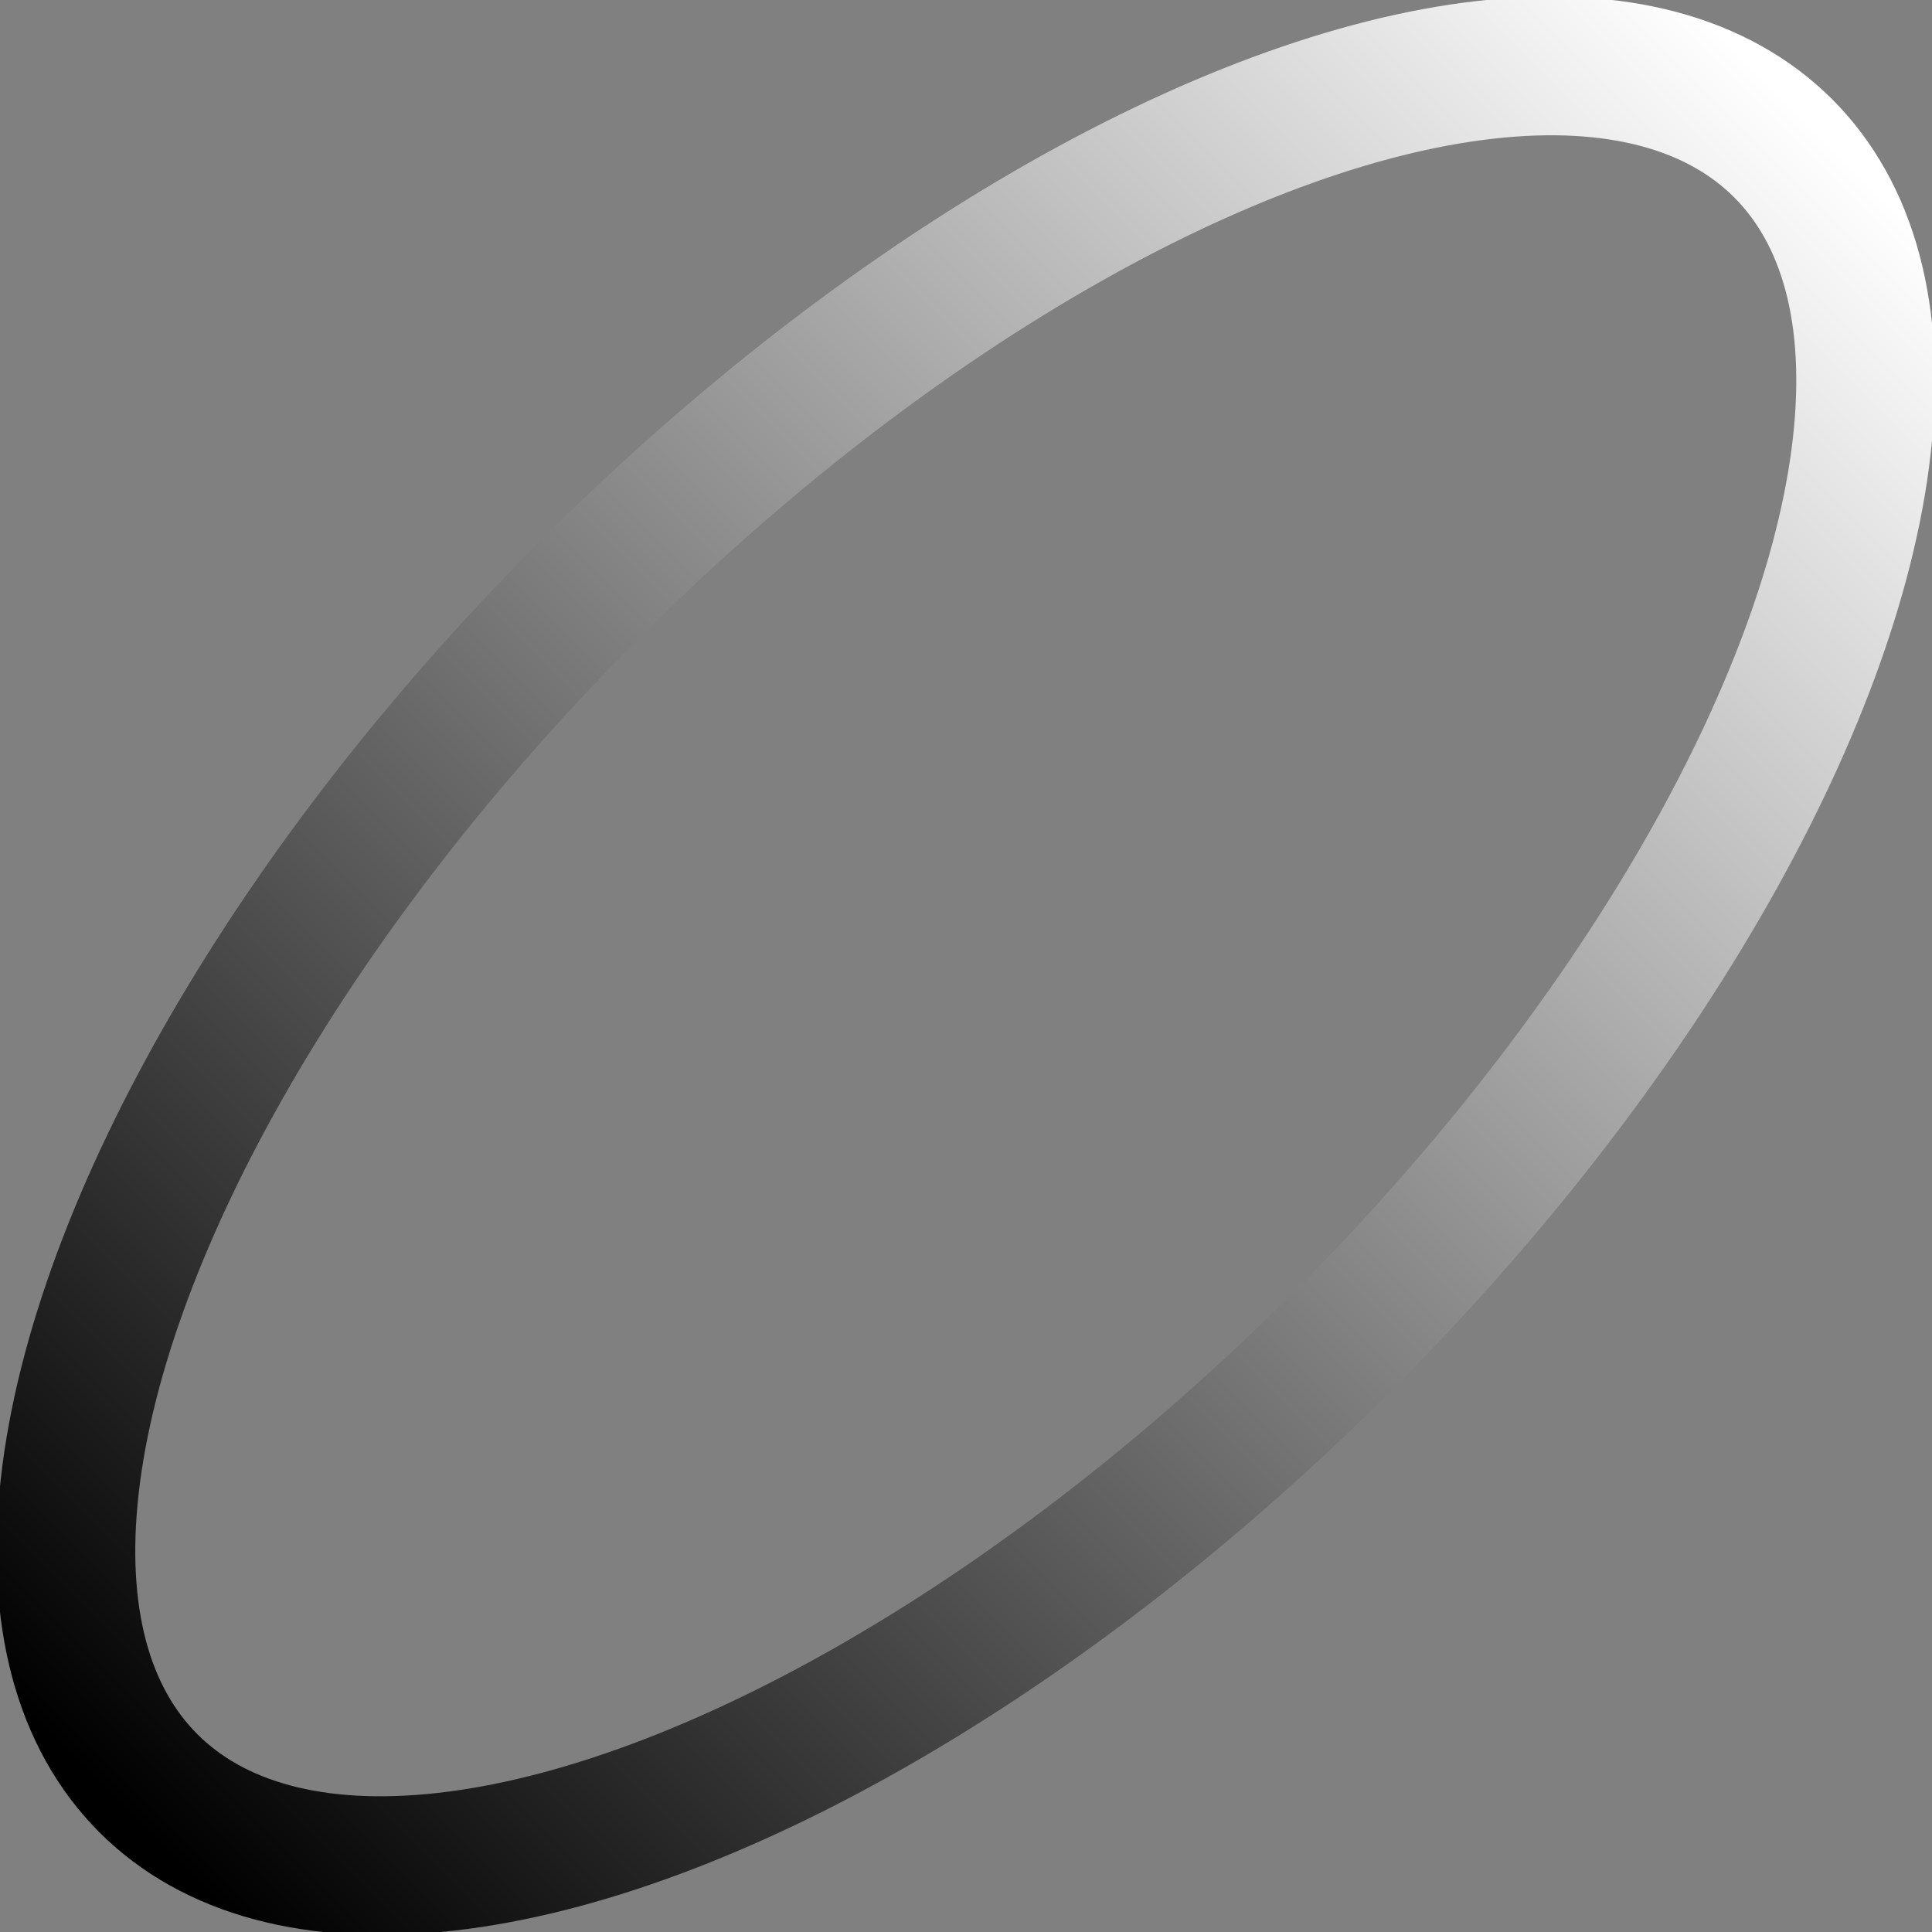 <?xml version="1.0" encoding="UTF-8"?>
<svg width="836px" height="836px" viewBox="0 0 836 836" version="1.1" xmlns="http://www.w3.org/2000/svg" xmlns:xlink="http://www.w3.org/1999/xlink">
    <rect x="0" y="0" width="836" height="836" fill="#808080" stroke="none"/>
    <!-- Generator: Sketch 49.3 (51167) - http://www.bohemiancoding.com/sketch -->
    <title>Right Leaning Oval</title>
    <desc>Created with Sketch.</desc>
    <defs>
        <linearGradient x1="50%" y1="0%" x2="50%" y2="100%" id="linearGradient-1">
            <stop stop-color="#FFFFFF" offset="0%"></stop>
            <stop stop-color="#000000" offset="100%"></stop>
        </linearGradient>
    </defs>
    <g id="Icons" stroke="none" stroke-width="1" fill="none" fill-rule="evenodd">
        <g id="AppIcon-Any-Copy" transform="translate(-94, -94)" stroke="url(#linearGradient-1)" stroke-width="60">
            <ellipse id="Right-Leaning-Oval" transform="translate(511.905, 511.905) rotate(45) translate(-511.905, -511.905) " cx="511.905" cy="511.905" rx="230.185" ry="500.226"></ellipse>
        </g>
    </g>
</svg>